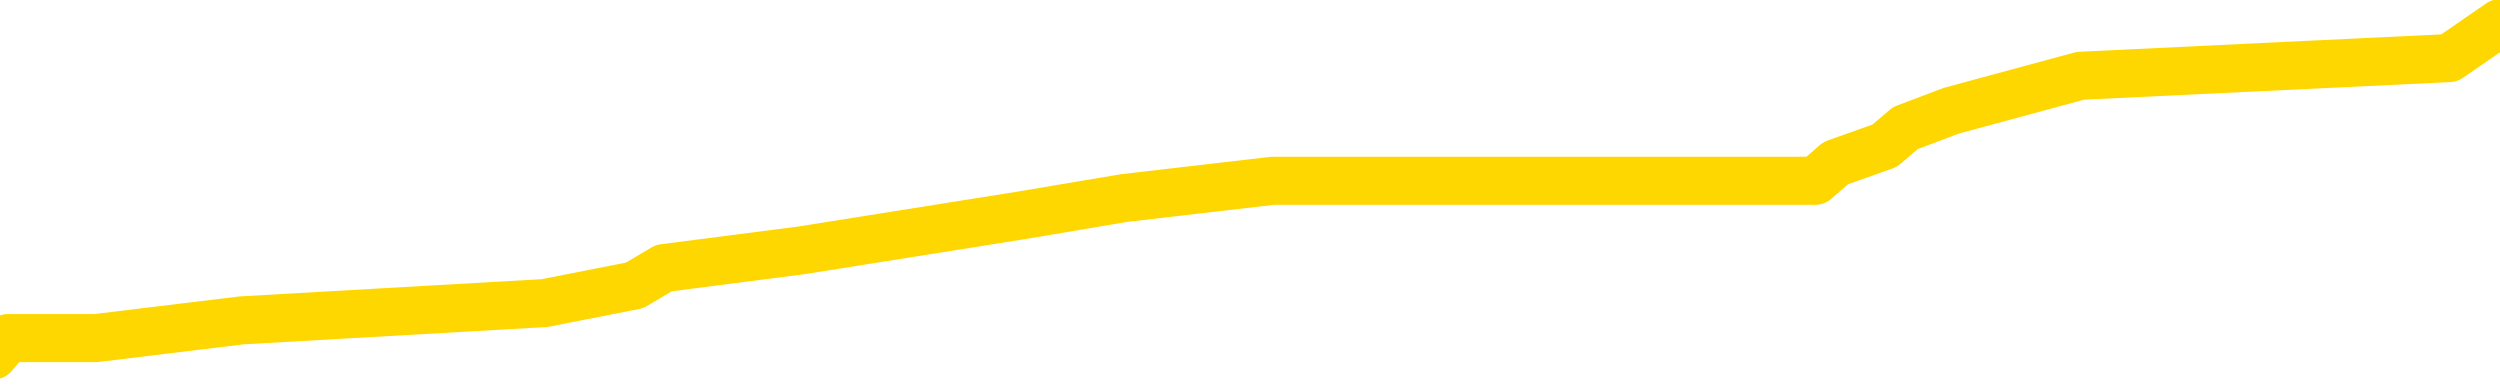 <svg xmlns="http://www.w3.org/2000/svg" version="1.1" viewBox="0 0 6500 1000">
	<path fill="none" stroke="gold" stroke-width="125" stroke-linecap="round" stroke-linejoin="round" d="M0 33242  L-165304 33242 L-165120 33197 L-164630 33106 L-164336 33060 L-164025 32970 L-163791 32924 L-163737 32833 L-163678 32742 L-163525 32697 L-163484 32606 L-163352 32560 L-163059 32515 L-162519 32515 L-161908 32470 L-161860 32470 L-161220 32424 L-161187 32424 L-160661 32424 L-160529 32379 L-160139 32288 L-159810 32197 L-159693 32106 L-159482 32015 L-158765 32015 L-158195 31970 L-158088 31970 L-157913 31924 L-157692 31833 L-157291 31788 L-157265 31697 L-156337 31606 L-156249 31515 L-156167 31424 L-156097 31333 L-155800 31288 L-155648 31197 L-153758 31242 L-153657 31242 L-153394 31242 L-153101 31288 L-152959 31197 L-152711 31197 L-152675 31151 L-152517 31106 L-152053 31015 L-151800 30970 L-151588 30879 L-151336 30833 L-150988 30788 L-150060 30697 L-149967 30606 L-149556 30560 L-148385 30470 L-147196 30424 L-147104 30333 L-147076 30242 L-146810 30151 L-146511 30060 L-146382 29970 L-146345 29879 L-145530 29879 L-145146 29924 L-144086 29970 L-144025 29970 L-143760 30879 L-143288 31742 L-143096 32606 L-142832 33470 L-142495 33424 L-142360 33379 L-141904 33333 L-141161 33288 L-141144 33242 L-140978 33151 L-140910 33151 L-140394 33106 L-139365 33106 L-139169 33060 L-138681 33015 L-138319 32970 L-137910 32970 L-137524 33015 L-135821 33015 L-135723 33015 L-135651 33015 L-135590 33015 L-135405 32970 L-135069 32970 L-134428 32924 L-134351 32879 L-134290 32879 L-134103 32833 L-134024 32833 L-133847 32788 L-133828 32742 L-133598 32742 L-133210 32697 L-132321 32697 L-132282 32651 L-132194 32606 L-132166 32515 L-131158 32470 L-131008 32379 L-130984 32333 L-130851 32288 L-130811 32242 L-129553 32197 L-129495 32197 L-128956 32151 L-128903 32151 L-128856 32151 L-128461 32106 L-128322 32060 L-128122 32015 L-127975 32015 L-127810 32015 L-127534 32060 L-127175 32060 L-126623 32015 L-125978 31970 L-125719 31879 L-125565 31833 L-125164 31788 L-125124 31742 L-125003 31697 L-124942 31742 L-124928 31742 L-124834 31742 L-124541 31697 L-124389 31515 L-124059 31424 L-123981 31333 L-123905 31288 L-123679 31151 L-123612 31060 L-123385 30970 L-123332 30879 L-123167 30833 L-122162 30788 L-121978 30742 L-121427 30697 L-121034 30606 L-120637 30560 L-119787 30470 L-119708 30424 L-119130 30379 L-118688 30379 L-118447 30333 L-118290 30333 L-117889 30242 L-117869 30242 L-117424 30197 L-117018 30151 L-116882 30060 L-116707 29970 L-116571 29879 L-116321 29788 L-115321 29742 L-115239 29697 L-115103 29651 L-115064 29606 L-114175 29560 L-113959 29515 L-113516 29470 L-113398 29424 L-113341 29379 L-112665 29379 L-112565 29333 L-112536 29333 L-111194 29288 L-110788 29242 L-110749 29197 L-109821 29151 L-109722 29106 L-109590 29060 L-109185 29015 L-109159 28970 L-109066 28924 L-108850 28879 L-108439 28788 L-107285 28697 L-106993 28606 L-106965 28515 L-106357 28470 L-106107 28379 L-106087 28333 L-105158 28288 L-105106 28197 L-104984 28151 L-104966 28060 L-104810 28015 L-104635 27924 L-104499 27879 L-104442 27833 L-104334 27788 L-104249 27742 L-104016 27697 L-103941 27651 L-103632 27606 L-103514 27560 L-103345 27515 L-103253 27470 L-103151 27470 L-103128 27424 L-103050 27424 L-102952 27333 L-102586 27288 L-102481 27242 L-101978 27197 L-101526 27151 L-101488 27106 L-101464 27060 L-101423 27015 L-101294 26970 L-101193 26924 L-100752 26879 L-100469 26833 L-99877 26788 L-99747 26742 L-99472 26651 L-99320 26606 L-99166 26560 L-99081 26470 L-99003 26424 L-98818 26379 L-98767 26379 L-98739 26333 L-98660 26288 L-98637 26242 L-98353 26151 L-97750 26060 L-96754 26015 L-96456 25970 L-95722 25924 L-95478 25879 L-95388 25833 L-94811 25788 L-94112 25742 L-93360 25697 L-93041 25651 L-92659 25560 L-92581 25515 L-91947 25470 L-91762 25424 L-91674 25424 L-91544 25424 L-91231 25379 L-91182 25333 L-91040 25288 L-91018 25242 L-90051 25197 L-89505 25151 L-89027 25151 L-88966 25151 L-88642 25151 L-88621 25106 L-88558 25106 L-88348 25060 L-88271 25015 L-88217 24970 L-88194 24924 L-88155 24879 L-88139 24833 L-87382 24788 L-87366 24742 L-86566 24697 L-86414 24651 L-85508 24606 L-85002 24560 L-84773 24470 L-84732 24470 L-84616 24424 L-84440 24379 L-83686 24424 L-83551 24379 L-83387 24333 L-83069 24288 L-82893 24197 L-81871 24106 L-81847 24015 L-81596 23970 L-81383 23879 L-80749 23833 L-80511 23742 L-80479 23651 L-80301 23560 L-80220 23470 L-80130 23424 L-80066 23333 L-79626 23242 L-79602 23197 L-79061 23151 L-78806 23106 L-78311 23060 L-77434 23015 L-77397 22970 L-77344 22924 L-77303 22879 L-77186 22833 L-76909 22788 L-76702 22697 L-76505 22606 L-76482 22515 L-76432 22424 L-76392 22379 L-76314 22333 L-75717 22242 L-75657 22197 L-75553 22151 L-75399 22106 L-74767 22060 L-74086 22015 L-73784 21924 L-73437 21879 L-73239 21833 L-73191 21742 L-72871 21697 L-72243 21651 L-72096 21606 L-72060 21560 L-72002 21515 L-71925 21424 L-71684 21424 L-71596 21379 L-71502 21333 L-71208 21288 L-71074 21242 L-71014 21197 L-70977 21106 L-70705 21106 L-69699 21060 L-69523 21015 L-69472 21015 L-69180 20970 L-68987 20879 L-68654 20833 L-68147 20788 L-67585 20697 L-67571 20606 L-67554 20560 L-67454 20470 L-67339 20379 L-67300 20288 L-67262 20242 L-67197 20242 L-67168 20197 L-67029 20242 L-66737 20242 L-66687 20242 L-66581 20242 L-66317 20197 L-65852 20151 L-65708 20151 L-65653 20060 L-65596 20015 L-65405 19970 L-65040 19924 L-64825 19924 L-64631 19924 L-64573 19924 L-64514 19833 L-64360 19788 L-64090 19742 L-63660 19970 L-63645 19970 L-63568 19924 L-63503 19879 L-63374 19560 L-63350 19515 L-63066 19470 L-63019 19424 L-62964 19379 L-62502 19333 L-62463 19333 L-62422 19288 L-62232 19242 L-61752 19197 L-61265 19151 L-61248 19106 L-61210 19060 L-60953 19015 L-60876 18924 L-60646 18879 L-60630 18788 L-60336 18697 L-59893 18651 L-59447 18606 L-58942 18560 L-58788 18515 L-58502 18470 L-58462 18379 L-58130 18333 L-57909 18288 L-57392 18197 L-57316 18151 L-57068 18060 L-56874 17970 L-56814 17924 L-56037 17879 L-55963 17879 L-55733 17833 L-55716 17833 L-55654 17788 L-55458 17742 L-54994 17742 L-54971 17697 L-54841 17697 L-53540 17697 L-53524 17697 L-53447 17651 L-53353 17651 L-53136 17651 L-52984 17606 L-52805 17651 L-52751 17697 L-52465 17742 L-52425 17742 L-52055 17742 L-51615 17742 L-51432 17742 L-51111 17697 L-50816 17697 L-50370 17606 L-50298 17560 L-49836 17470 L-49398 17424 L-49216 17379 L-47762 17288 L-47630 17242 L-47173 17151 L-46946 17106 L-46560 17015 L-46044 16924 L-45089 16833 L-44295 16742 L-43621 16697 L-43195 16606 L-42884 16560 L-42654 16424 L-41971 16288 L-41958 16151 L-41748 15970 L-41726 15924 L-41552 15833 L-40602 15788 L-40333 15697 L-39518 15651 L-39208 15560 L-39170 15515 L-39113 15424 L-38496 15379 L-37858 15288 L-36232 15242 L-35558 15197 L-34916 15197 L-34838 15197 L-34782 15197 L-34746 15197 L-34718 15151 L-34606 15060 L-34588 15015 L-34566 14970 L-34412 14924 L-34359 14833 L-34281 14788 L-34161 14742 L-34064 14697 L-33946 14651 L-33677 14560 L-33407 14515 L-33390 14424 L-33190 14379 L-33043 14288 L-32816 14242 L-32682 14197 L-32373 14151 L-32313 14106 L-31960 14015 L-31612 13970 L-31511 13924 L-31446 13833 L-31386 13788 L-31002 13697 L-30621 13651 L-30517 13606 L-30257 13560 L-29985 13470 L-29826 13424 L-29794 13379 L-29732 13333 L-29591 13288 L-29407 13242 L-29362 13197 L-29074 13197 L-29058 13151 L-28825 13151 L-28764 13106 L-28726 13106 L-28146 13060 L-28012 13015 L-27989 12833 L-27970 12515 L-27953 12151 L-27937 11788 L-27913 11424 L-27896 11151 L-27875 10833 L-27858 10515 L-27835 10333 L-27818 10151 L-27797 10015 L-27780 9924 L-27731 9788 L-27659 9651 L-27624 9424 L-27601 9242 L-27565 9060 L-27524 8879 L-27487 8788 L-27471 8606 L-27446 8470 L-27409 8379 L-27392 8242 L-27369 8151 L-27352 8060 L-27333 7970 L-27317 7879 L-27288 7742 L-27262 7606 L-27217 7560 L-27200 7470 L-27158 7424 L-27110 7333 L-27039 7242 L-27024 7151 L-27008 7060 L-26946 7015 L-26907 6970 L-26867 6924 L-26701 6879 L-26636 6833 L-26620 6788 L-26576 6697 L-26518 6651 L-26305 6606 L-26272 6560 L-26229 6515 L-26151 6470 L-25614 6424 L-25536 6379 L-25431 6288 L-25343 6242 L-25167 6197 L-24816 6151 L-24660 6106 L-24222 6060 L-24066 6015 L-23936 5970 L-23232 5879 L-23031 5833 L-22070 5742 L-21588 5697 L-21489 5697 L-21396 5651 L-21151 5606 L-21078 5560 L-20635 5470 L-20539 5424 L-20524 5379 L-20508 5333 L-20483 5288 L-20017 5242 L-19801 5197 L-19661 5151 L-19367 5106 L-19279 5060 L-19237 5015 L-19207 4970 L-19035 4924 L-18976 4879 L-18900 4833 L-18819 4788 L-18749 4788 L-18440 4742 L-18355 4697 L-18141 4651 L-18106 4606 L-17423 4560 L-17324 4515 L-17119 4470 L-17072 4424 L-16794 4379 L-16732 4333 L-16715 4242 L-16637 4197 L-16329 4106 L-16304 4060 L-16250 3970 L-16227 3924 L-16105 3879 L-15969 3788 L-15725 3742 L-15599 3742 L-14953 3697 L-14937 3697 L-14912 3697 L-14732 3606 L-14656 3560 L-14564 3515 L-14136 3470 L-13720 3424 L-13327 3333 L-13248 3288 L-13229 3242 L-12866 3197 L-12630 3151 L-12402 3106 L-12088 3060 L-12011 3015 L-11930 2924 L-11752 2833 L-11736 2788 L-11471 2697 L-11391 2651 L-11160 2606 L-10934 2560 L-10619 2560 L-10443 2515 L-10082 2515 L-9691 2470 L-9621 2379 L-9557 2333 L-9417 2242 L-9365 2197 L-9264 2106 L-8762 2060 L-8565 2015 L-8318 1970 L-8132 1924 L-7833 1879 L-7757 1833 L-7591 1742 L-6706 1697 L-6678 1606 L-6555 1515 L-5976 1470 L-5898 1424 L-5185 1424 L-4873 1424 L-4660 1424 L-4643 1424 L-4257 1424 L-3731 1333 L-3285 1288 L-2956 1242 L-2803 1197 L-2477 1197 L-2299 1151 L-2217 1151 L-2011 1060 L-1835 1015 L-906 970 L-17 924 L21 879 L249 879 L628 833 L1416 788 L1650 742 L1726 697 L2083 651 L2655 560 L2922 515 L3309 470 L3412 470 L3582 470 L4201 470 L4412 470 L4720 470 L4773 424 L4900 379 L4954 333 L5073 288 L5409 197 L6368 151 L6500 60" />
</svg>
